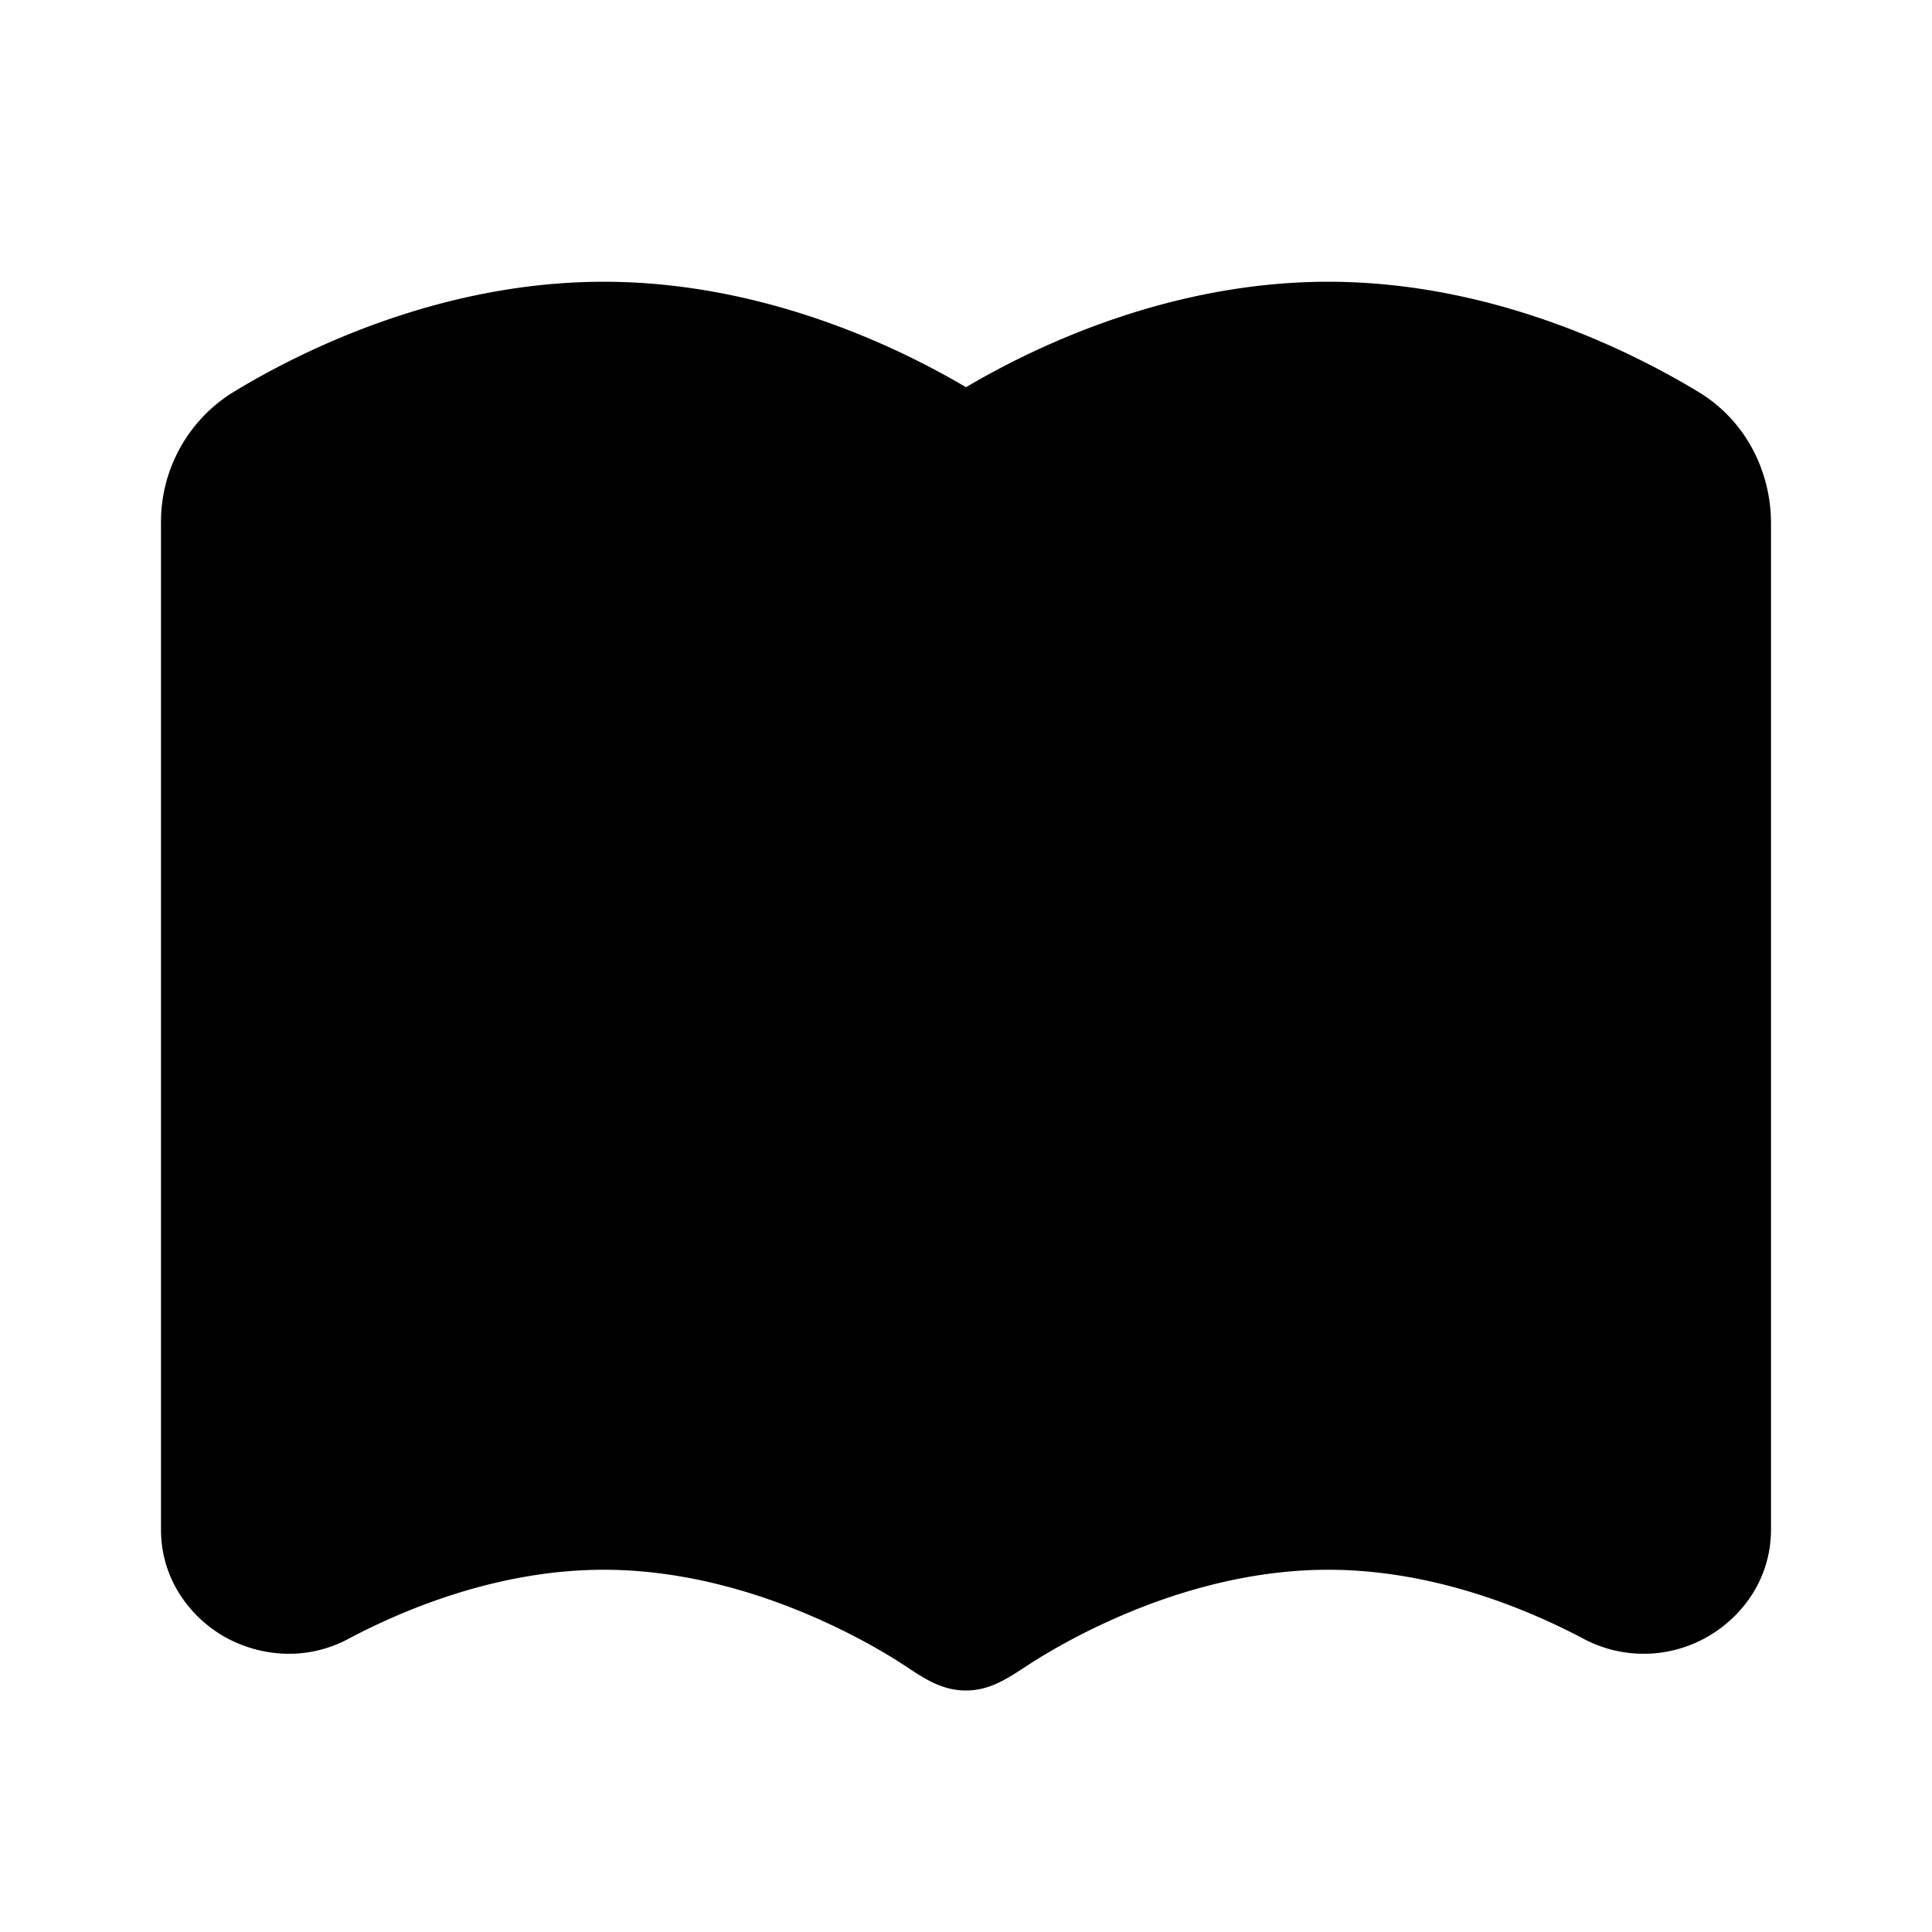 <svg xmlns="http://www.w3.org/2000/svg" width="24" height="24">
  <defs/>
  <path  d="M10.268,20.158 C10.631,20.325 10.923,20.492 11.121,20.615 C11.406,20.792 11.645,21 12.001,21 C12.349,21 12.596,20.79 12.879,20.615 C13.077,20.492 13.369,20.325 13.732,20.158 C14.465,19.819 15.443,19.5 16.5,19.5 C17.779,19.5 18.938,19.968 19.68,20.362 A1.592 1.592 0 0 0 21.194,20.342 C21.621,20.106 22,19.632 22,19 L22,6.5 C22,5.879 21.705,5.237 21.102,4.871 C20.328,4.401 18.586,3.5 16.5,3.5 C15.057,3.5 13.785,3.93 12.893,4.342 C12.539,4.506 12.237,4.67 12,4.81 C11.763,4.67 11.461,4.506 11.107,4.342 C10.215,3.931 8.943,3.5 7.5,3.5 C5.414,3.5 3.672,4.4 2.898,4.871 A1.893 1.893 0 0 0 2,6.5 L2,19 C2,19.633 2.379,20.106 2.806,20.342 C3.229,20.575 3.802,20.637 4.321,20.362 C5.062,19.968 6.221,19.5 7.5,19.5 C8.557,19.5 9.535,19.82 10.268,20.158"/>
</svg>

